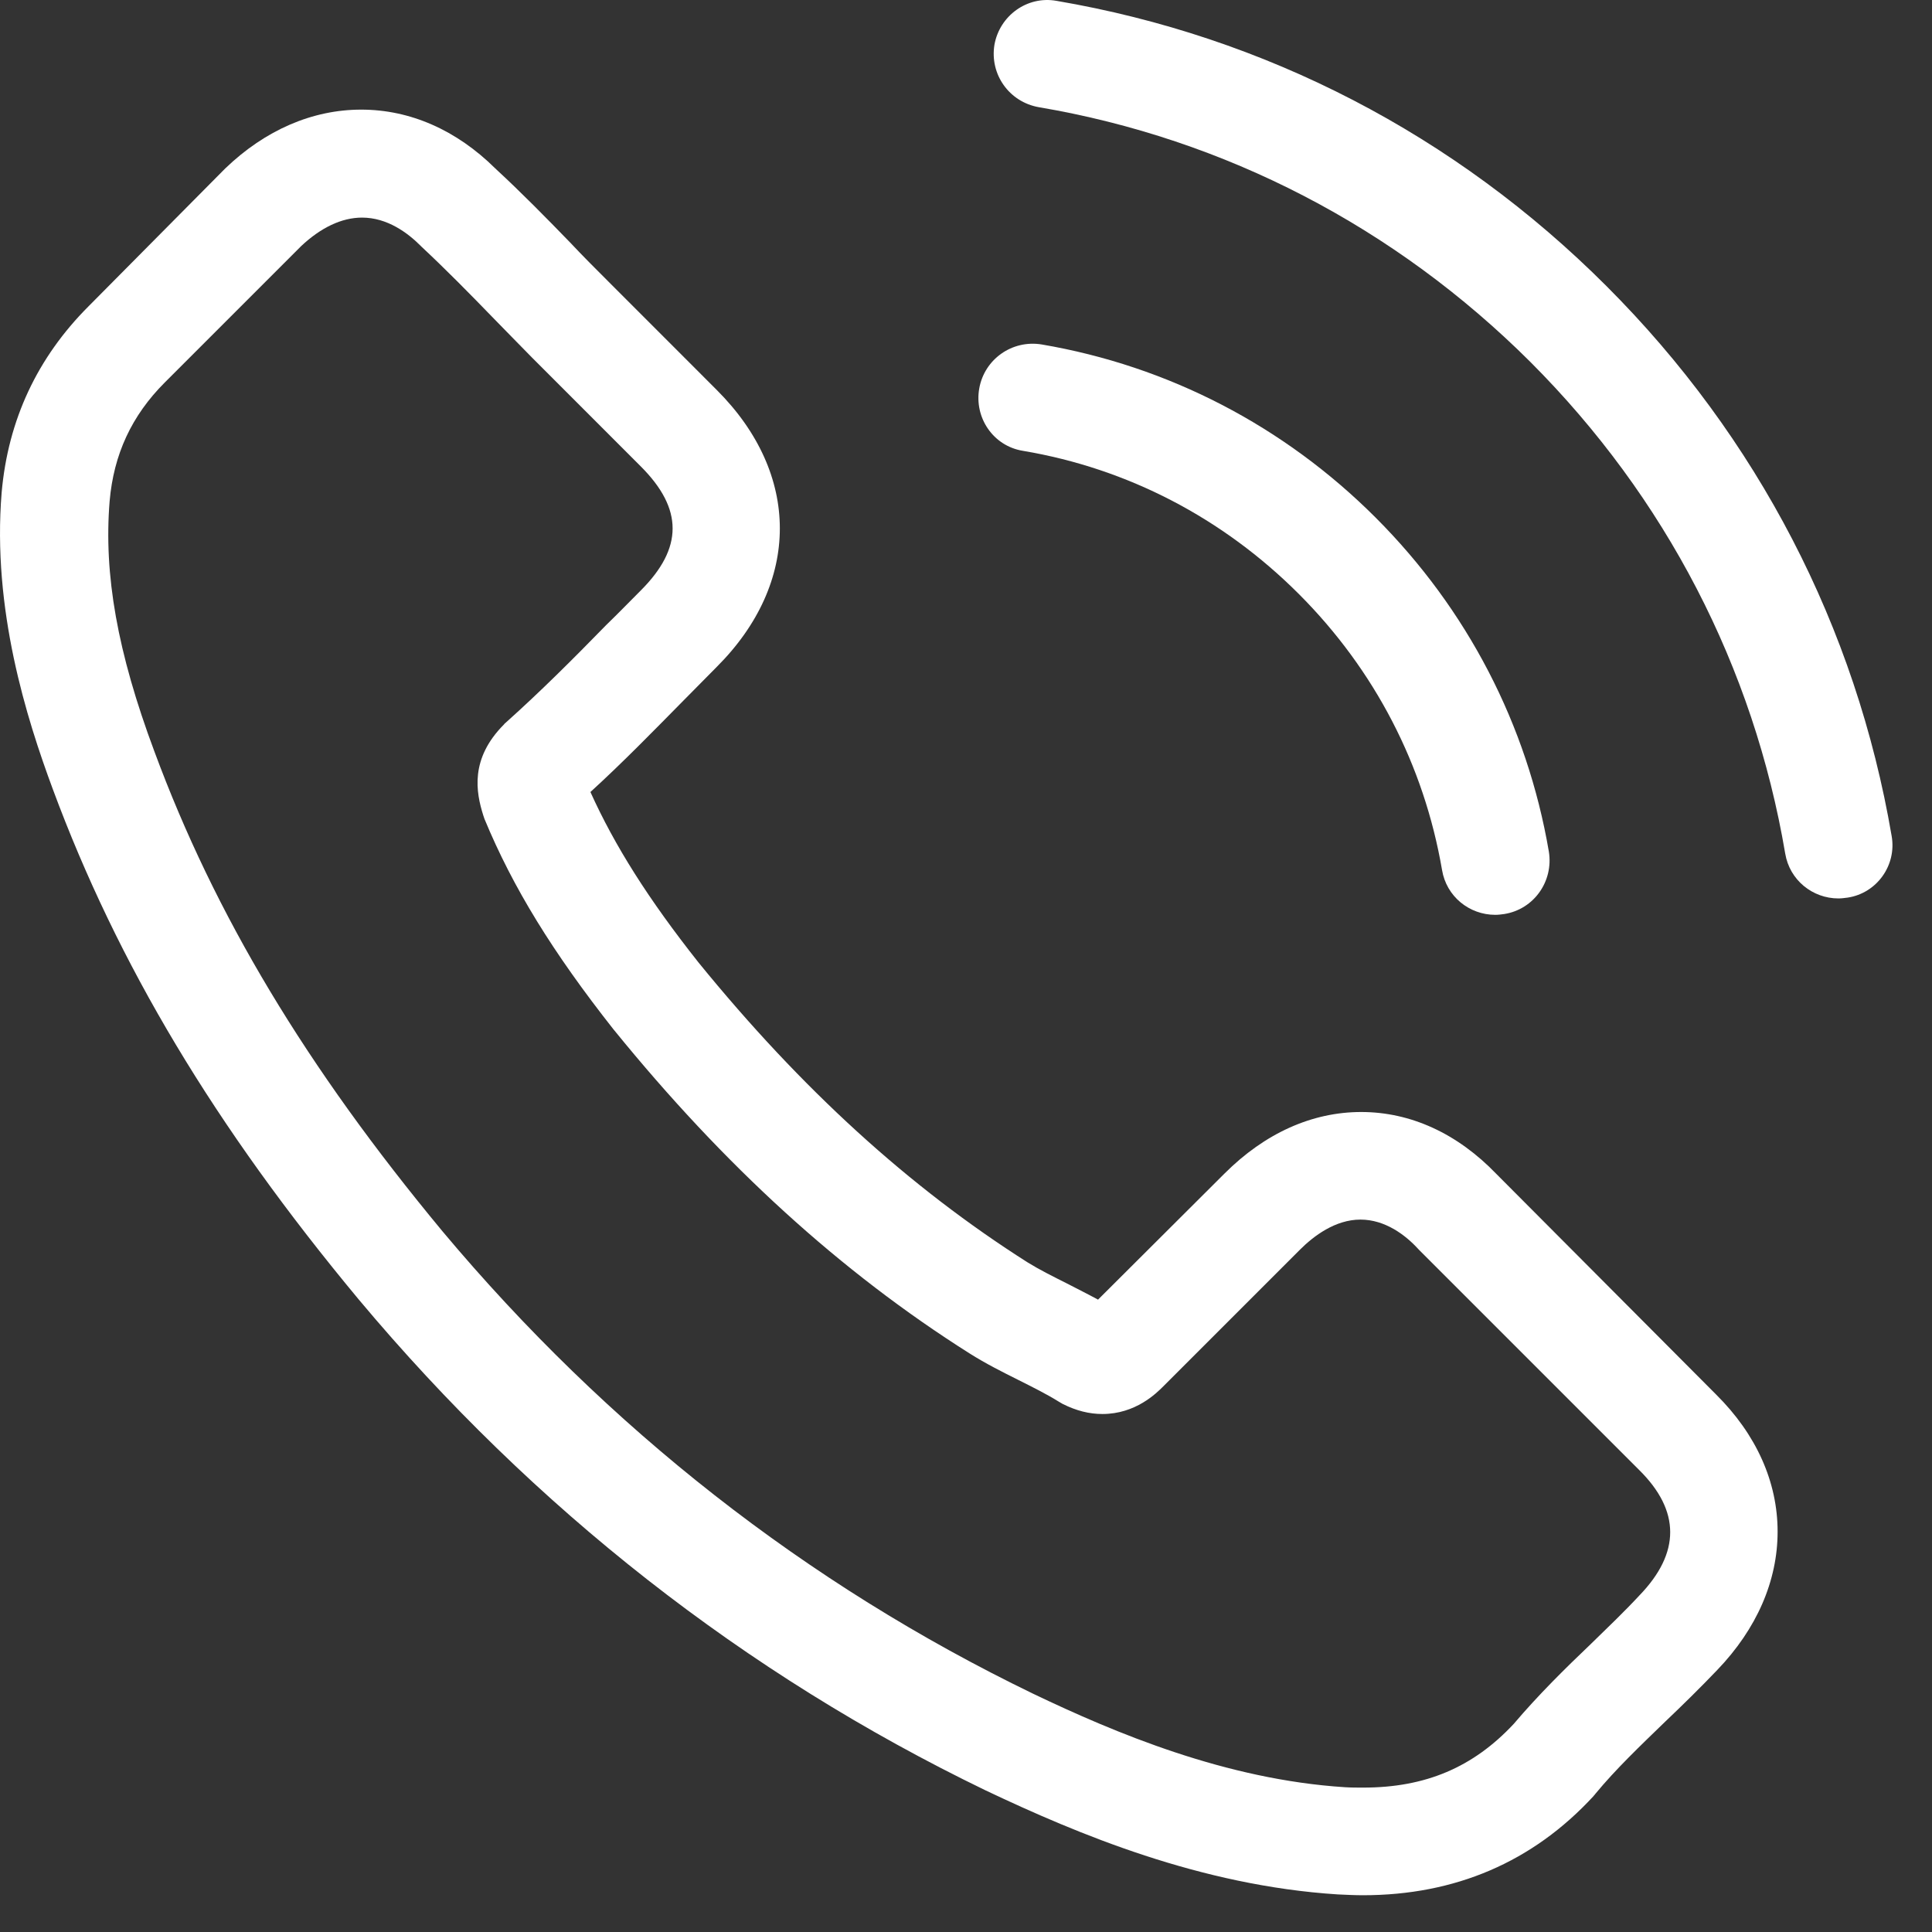 <svg width="35" height="35" viewBox="0 0 35 35" fill="none" xmlns="http://www.w3.org/2000/svg">
<rect x="0" y="0" width="35" height="35" fill="#333333" stroke="none"/>
<path d="M27.109 21.268C26.406 20.537 25.559 20.145 24.66 20.145C23.769 20.145 22.914 20.529 22.182 21.261L19.892 23.544C19.704 23.442 19.515 23.348 19.334 23.254C19.073 23.123 18.827 23 18.617 22.87C16.472 21.508 14.522 19.732 12.653 17.435C11.747 16.29 11.138 15.326 10.696 14.348C11.291 13.805 11.841 13.239 12.377 12.696C12.58 12.493 12.783 12.283 12.986 12.08C14.508 10.558 14.508 8.587 12.986 7.066L11.008 5.087C10.783 4.863 10.552 4.631 10.334 4.399C9.899 3.95 9.443 3.486 8.972 3.051C8.269 2.355 7.428 1.986 6.544 1.986C5.66 1.986 4.805 2.355 4.081 3.051C4.073 3.058 4.073 3.058 4.066 3.066L1.602 5.551C0.675 6.479 0.146 7.609 0.03 8.921C-0.144 11.037 0.479 13.008 0.957 14.297C2.131 17.464 3.885 20.399 6.501 23.544C9.675 27.334 13.493 30.326 17.856 32.435C19.522 33.225 21.747 34.16 24.233 34.319C24.385 34.326 24.544 34.334 24.689 34.334C26.363 34.334 27.769 33.732 28.87 32.536C28.877 32.522 28.892 32.515 28.899 32.5C29.276 32.044 29.711 31.631 30.167 31.189C30.479 30.892 30.798 30.58 31.109 30.254C31.827 29.507 32.203 28.638 32.203 27.747C32.203 26.848 31.819 25.986 31.087 25.261L27.109 21.268ZM29.703 28.899C29.696 28.899 29.696 28.906 29.703 28.899C29.421 29.203 29.131 29.478 28.819 29.783C28.348 30.232 27.87 30.703 27.421 31.232C26.689 32.015 25.827 32.384 24.696 32.384C24.588 32.384 24.472 32.384 24.363 32.377C22.211 32.239 20.211 31.399 18.711 30.681C14.609 28.696 11.008 25.877 8.015 22.305C5.544 19.326 3.892 16.573 2.798 13.616C2.124 11.812 1.878 10.406 1.986 9.08C2.059 8.232 2.385 7.529 2.986 6.928L5.457 4.457C5.812 4.124 6.189 3.942 6.559 3.942C7.015 3.942 7.385 4.218 7.617 4.45C7.624 4.457 7.631 4.464 7.638 4.471C8.08 4.884 8.501 5.312 8.943 5.768C9.167 6 9.399 6.232 9.631 6.471L11.609 8.45C12.377 9.218 12.377 9.928 11.609 10.696C11.399 10.906 11.196 11.116 10.986 11.319C10.378 11.942 9.798 12.522 9.167 13.087C9.153 13.102 9.138 13.109 9.131 13.123C8.508 13.747 8.624 14.355 8.754 14.768C8.762 14.79 8.769 14.812 8.776 14.834C9.291 16.08 10.015 17.254 11.117 18.652L11.124 18.66C13.124 21.123 15.233 23.044 17.559 24.515C17.856 24.703 18.16 24.855 18.45 25C18.711 25.131 18.957 25.254 19.167 25.384C19.196 25.399 19.225 25.421 19.254 25.435C19.501 25.558 19.733 25.616 19.972 25.616C20.573 25.616 20.95 25.239 21.073 25.116L23.551 22.638C23.798 22.392 24.189 22.094 24.646 22.094C25.095 22.094 25.464 22.377 25.689 22.623C25.696 22.631 25.696 22.631 25.703 22.638L29.696 26.631C30.443 27.37 30.443 28.131 29.703 28.899Z" fill="white"/>
<path d="M18.53 8.167C20.428 8.486 22.153 9.384 23.53 10.761C24.906 12.138 25.798 13.863 26.124 15.761C26.203 16.239 26.616 16.573 27.088 16.573C27.145 16.573 27.196 16.566 27.254 16.558C27.791 16.471 28.145 15.964 28.059 15.428C27.667 13.131 26.58 11.037 24.921 9.377C23.262 7.718 21.167 6.631 18.87 6.24C18.334 6.153 17.834 6.508 17.74 7.037C17.646 7.566 17.993 8.08 18.53 8.167Z" fill="white"/>
<path d="M34.269 15.145C33.624 11.363 31.841 7.921 29.102 5.182C26.363 2.442 22.921 0.66 19.138 0.015C18.609 -0.079 18.109 0.283 18.015 0.812C17.928 1.348 18.283 1.848 18.82 1.942C22.196 2.515 25.276 4.116 27.725 6.558C30.174 9.008 31.769 12.087 32.341 15.464C32.421 15.942 32.834 16.276 33.305 16.276C33.363 16.276 33.414 16.268 33.472 16.261C34.001 16.181 34.363 15.674 34.269 15.145Z" fill="white"/>
</svg>
